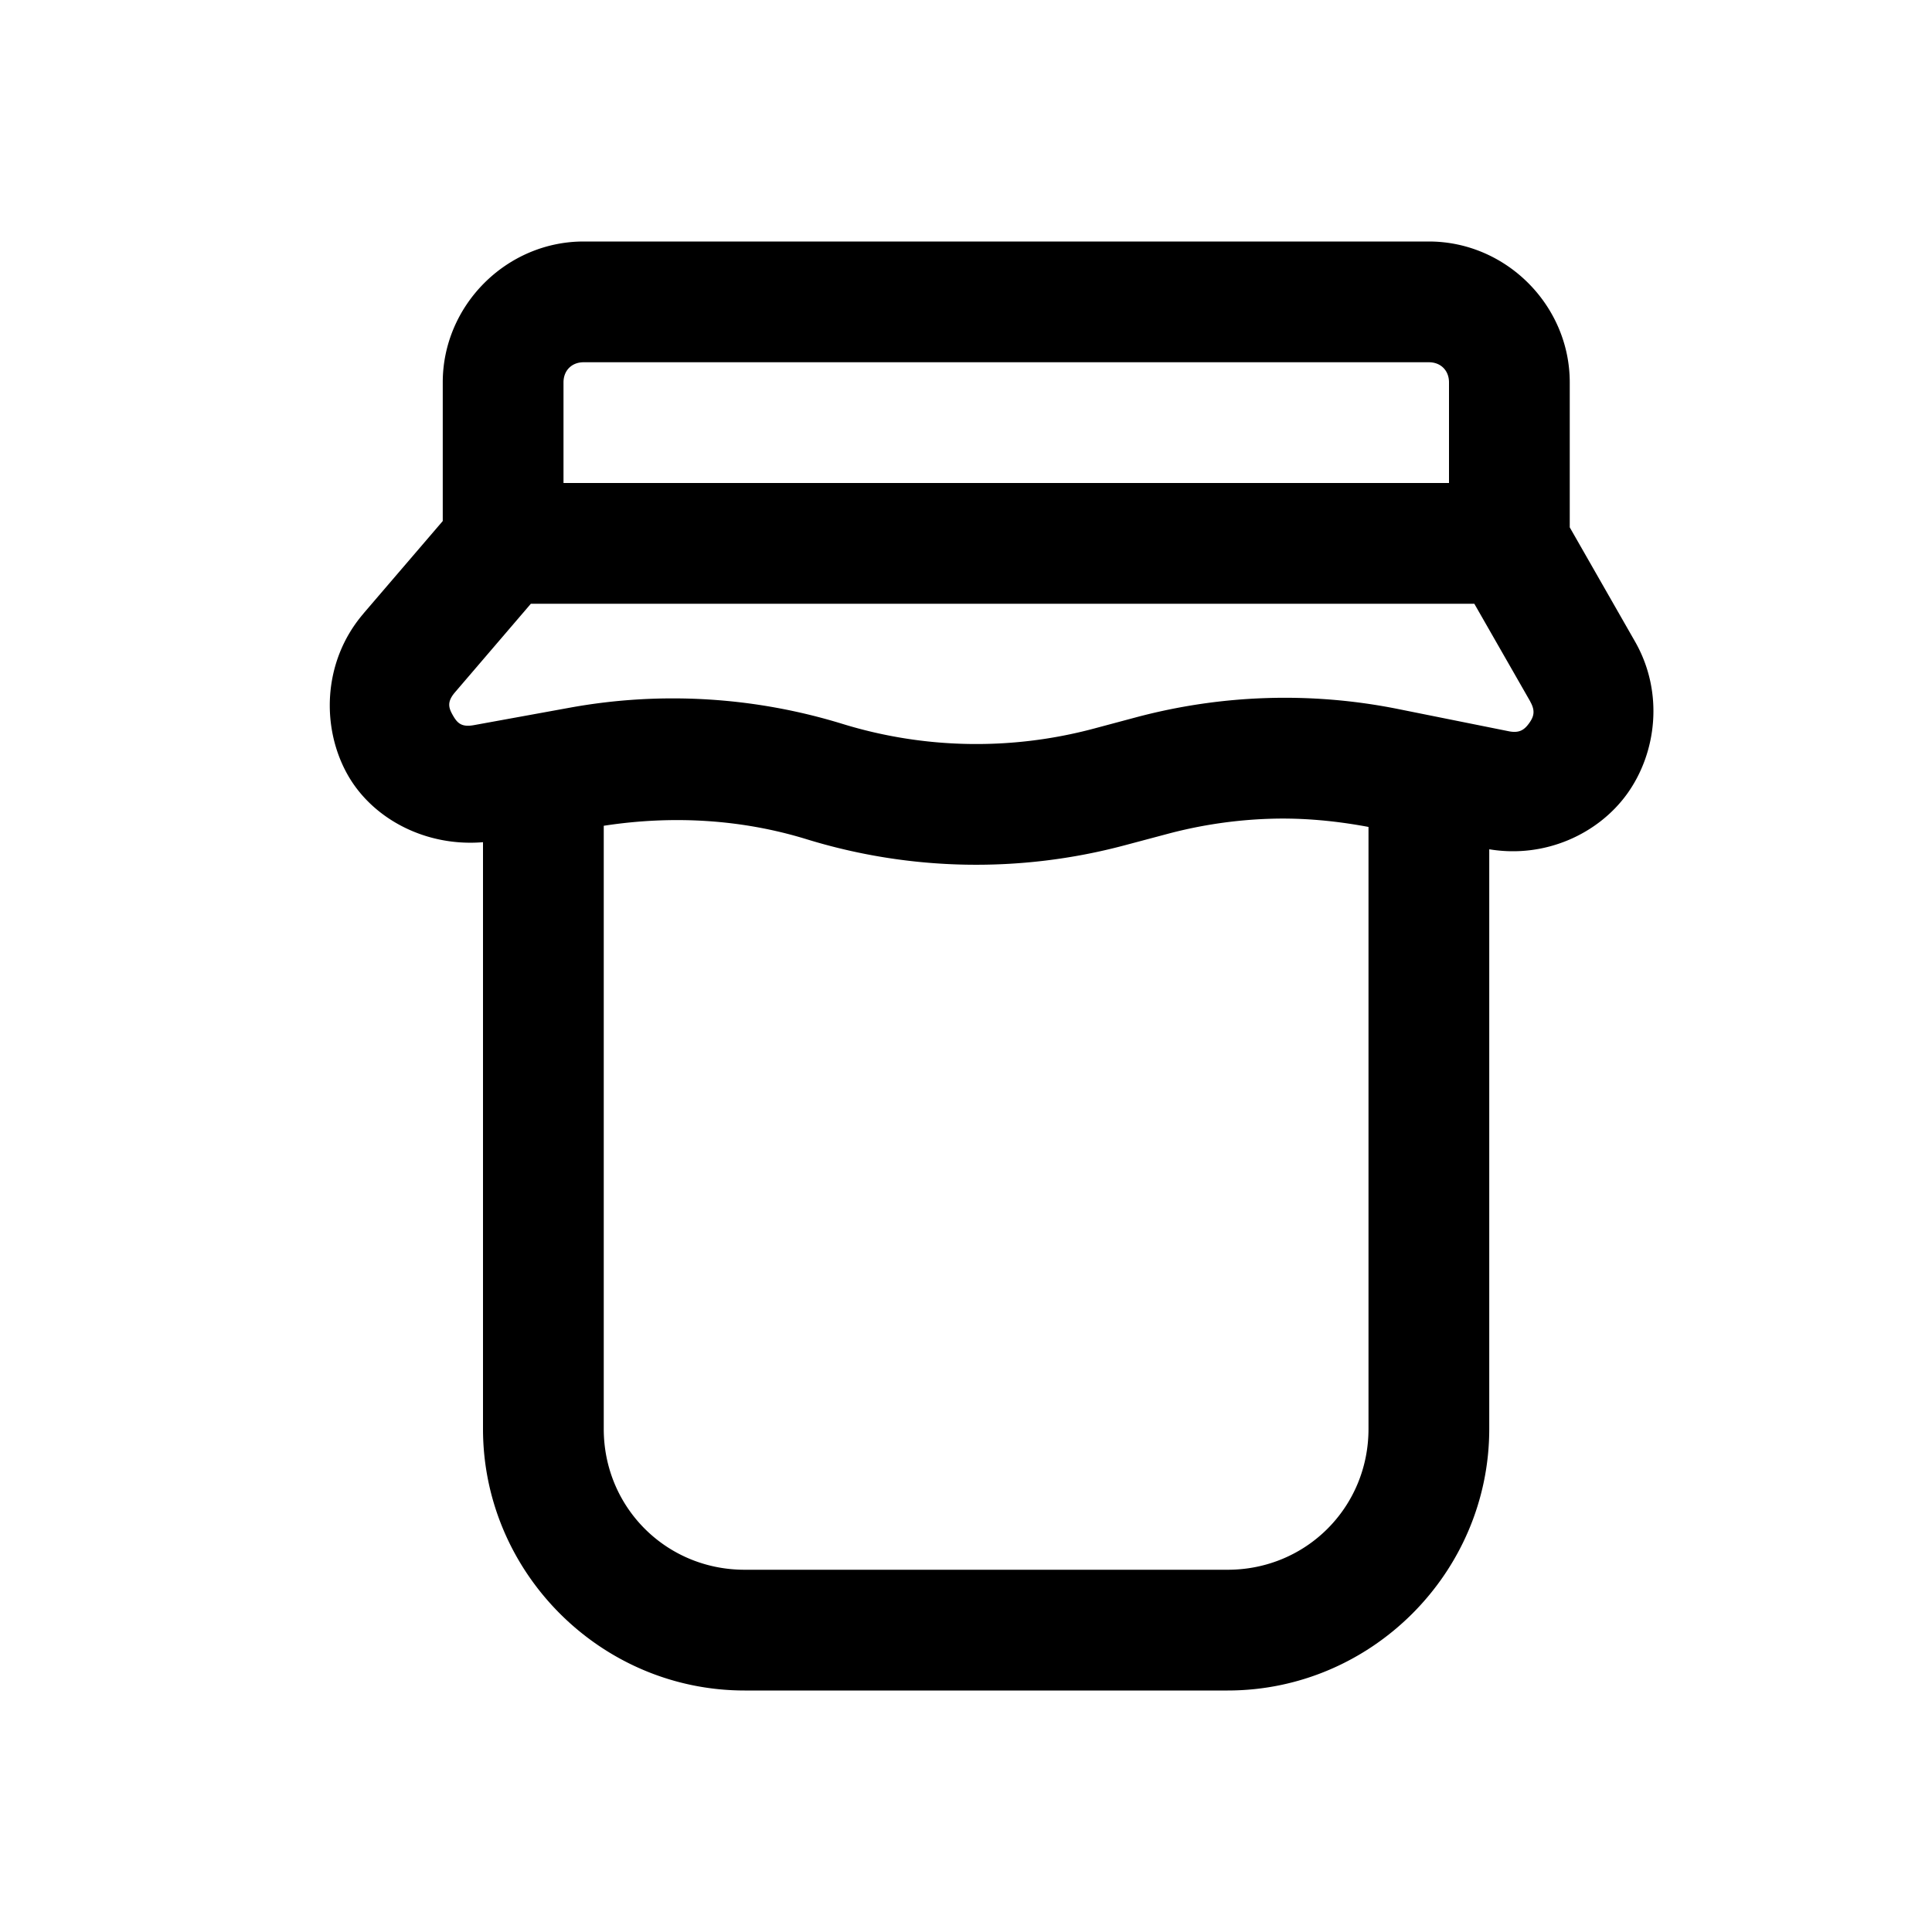 <svg xmlns="http://www.w3.org/2000/svg"  viewBox="0 0 48 48" width="50px" height="50px"><path d="M 14.5 6 C 12.585 6 11 7.585 11 9.5 L 11 12.945 L 9.027 15.246 A 1.5 1.5 0 0 0 9.027 15.248 C 8.006 16.44 7.976 18.097 8.648 19.268 C 9.272 20.354 10.584 21.042 12 20.924 L 12 35.5 C 12 39.072 14.928 42 18.5 42 L 30.5 42 C 34.072 42 37 39.072 37 35.5 L 37 21.1 C 38.38 21.331 39.702 20.725 40.424 19.725 C 41.164 18.698 41.34 17.197 40.623 15.941 L 39 13.102 L 39 9.5 C 39 7.585 37.415 6 35.5 6 L 14.5 6 z M 14.5 9 L 35.5 9 C 35.795 9 36 9.205 36 9.5 L 36 12 L 14 12 L 14 9.5 C 14 9.205 14.205 9 14.5 9 z M 13.189 15 L 36.629 15 L 38.02 17.43 L 38.018 17.43 C 38.151 17.664 38.107 17.807 37.99 17.969 C 37.874 18.13 37.751 18.221 37.486 18.168 L 34.723 17.613 C 32.571 17.183 30.351 17.255 28.23 17.82 L 27.168 18.104 C 25.117 18.65 22.956 18.609 20.928 17.984 C 18.736 17.31 16.413 17.172 14.158 17.582 L 11.773 18.016 C 11.465 18.072 11.361 17.964 11.252 17.773 C 11.143 17.583 11.101 17.437 11.305 17.199 L 13.189 15 z M 31.559 20.342 C 32.375 20.316 33.193 20.394 34 20.545 L 34 35.5 C 34 37.45 32.45 39 30.5 39 L 18.5 39 C 16.55 39 15 37.45 15 35.5 L 15 20.516 C 16.687 20.256 18.411 20.348 20.045 20.852 C 22.611 21.641 25.346 21.693 27.939 21.002 L 29.002 20.719 C 29.84 20.495 30.698 20.369 31.559 20.342 z"/></svg>